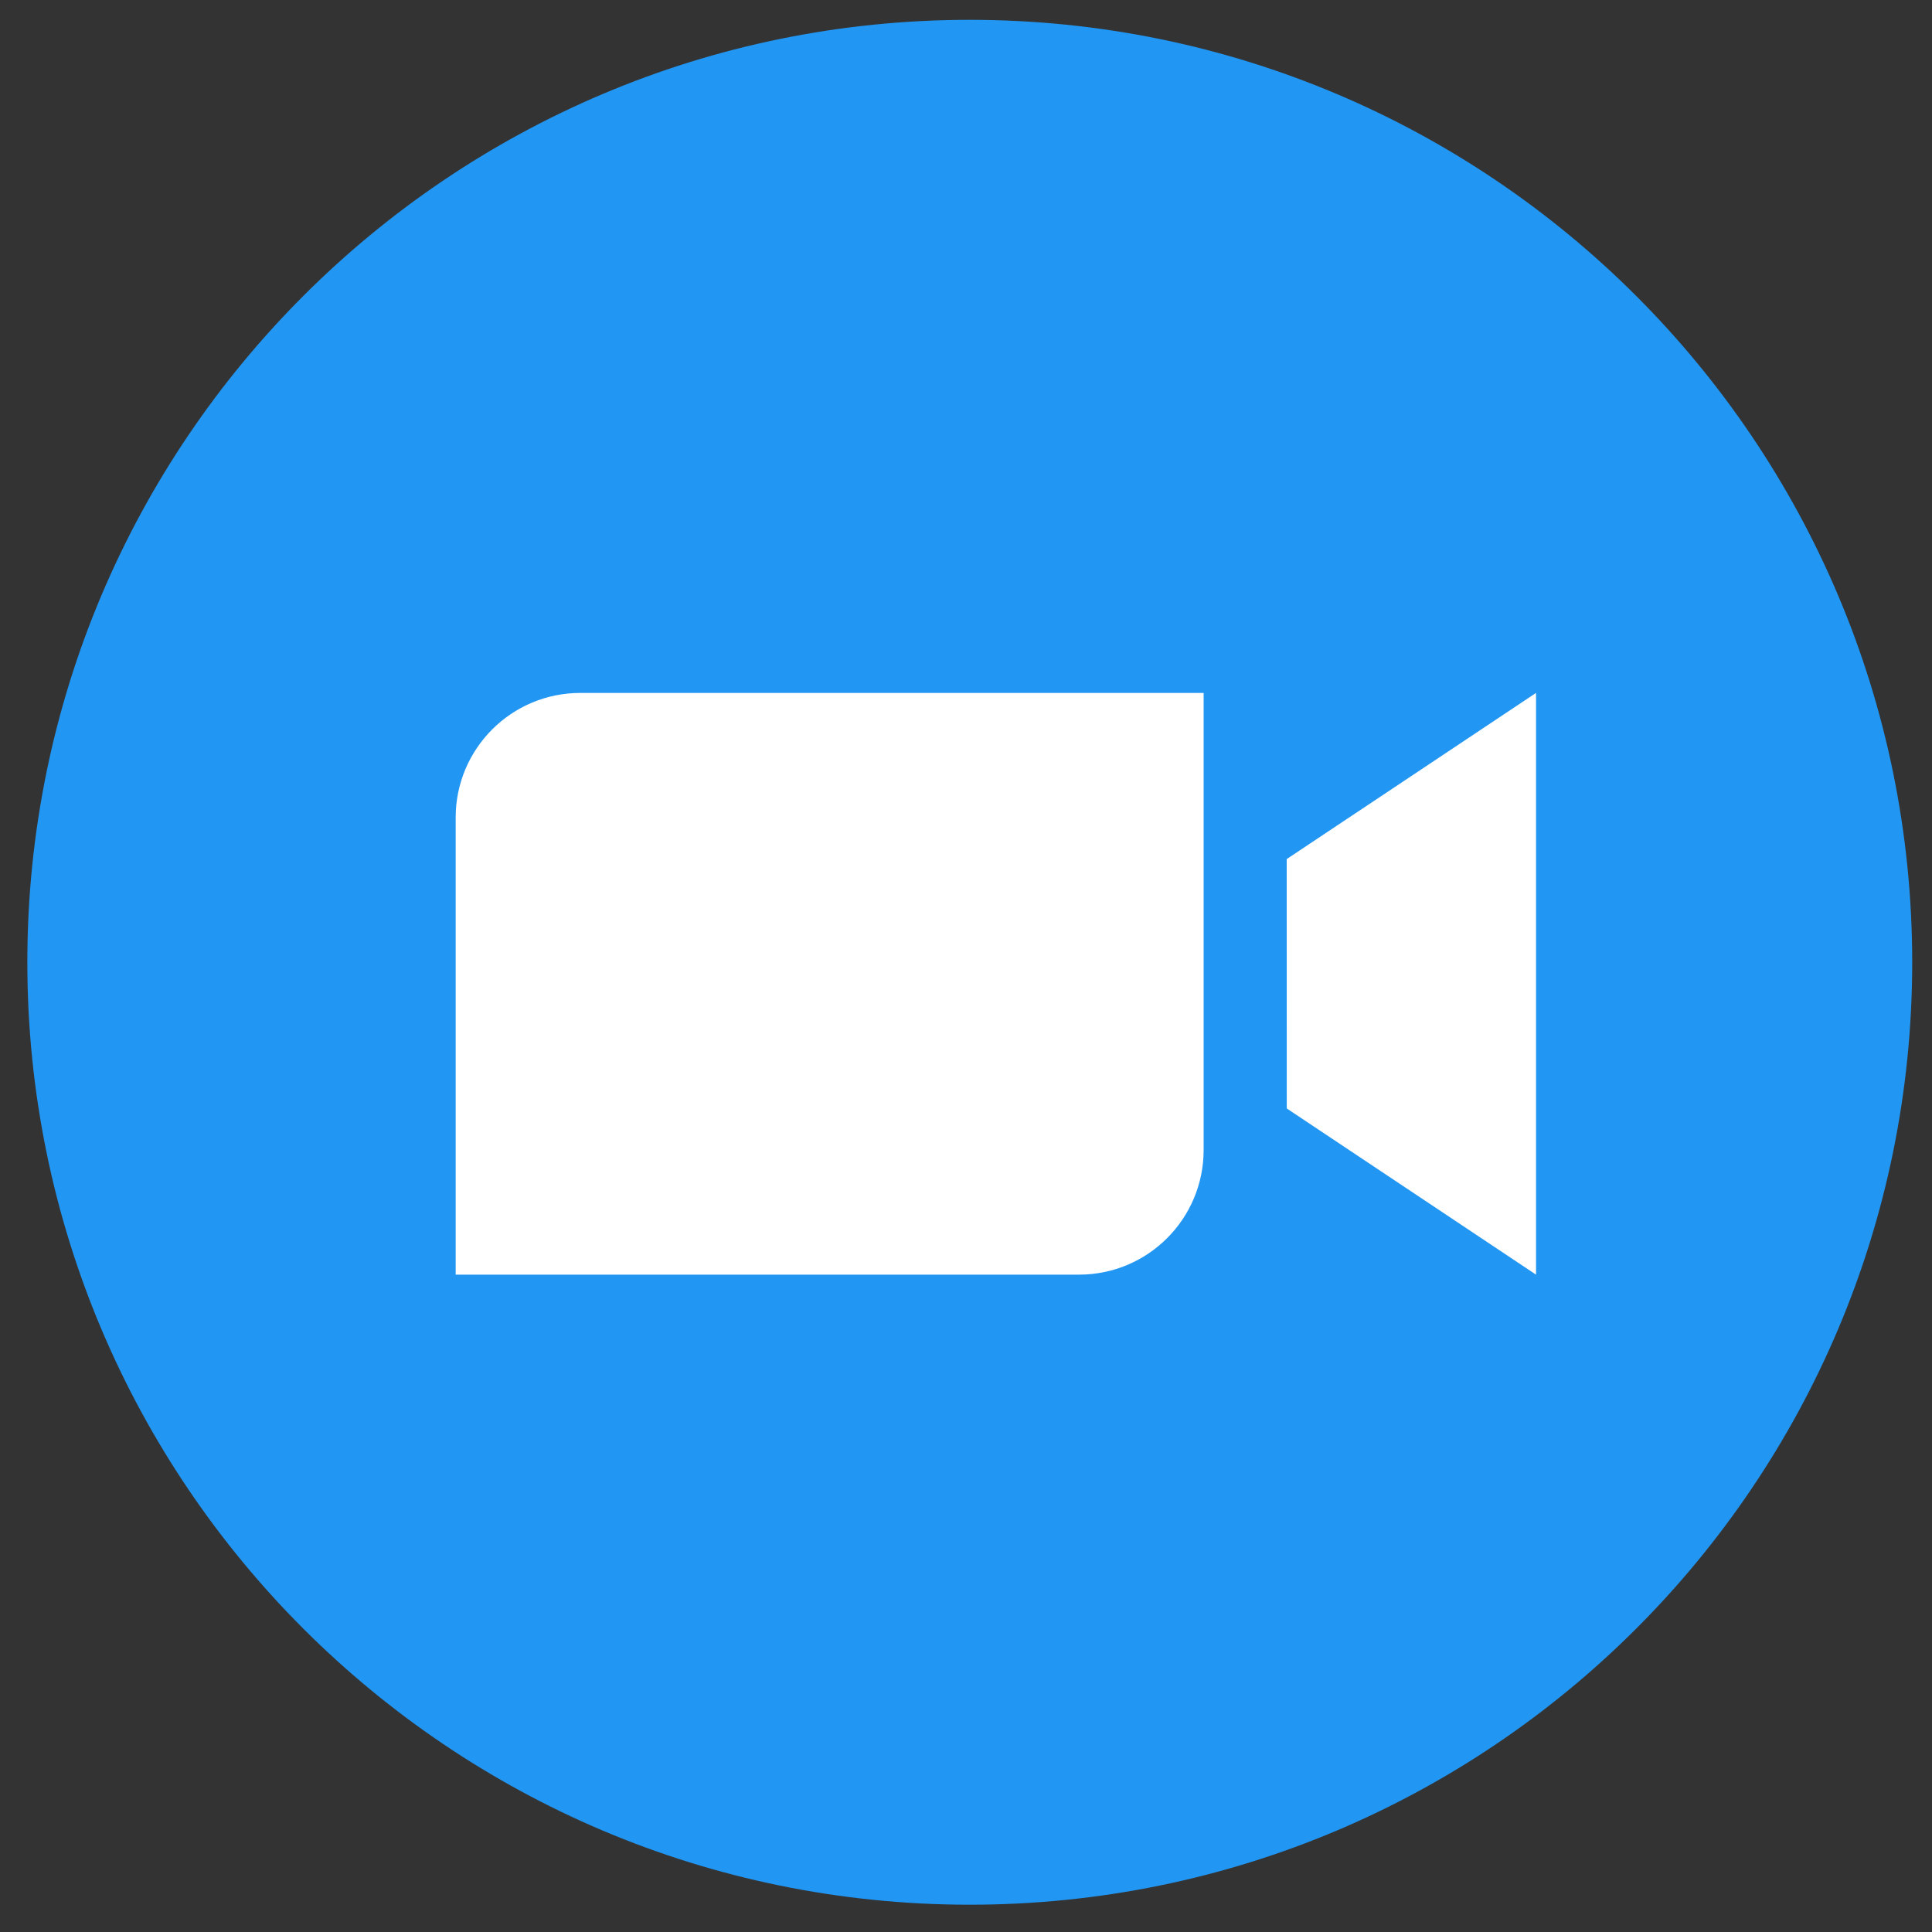 <svg xmlns="http://www.w3.org/2000/svg" width="41" height="41" viewBox="0 0 41 41" fill="none"><rect x="0" y="0" width="41" height="41" fill="#333333" stroke="none"/><g clip-path="url(#clip0_127_583)"><path d="M20.579 0.421C31.625 0.421 40.58 9.376 40.58 20.421C40.58 31.467 31.625 40.421 20.579 40.421C9.533 40.421 0.58 31.467 0.58 20.421C0.58 9.376 9.534 0.421 20.579 0.421Z" fill="#2196F3"></path><path fill-rule="evenodd" clip-rule="evenodd" d="M12.316 14.705H25.543V24.404C25.543 25.866 24.359 27.05 22.898 27.05H9.67V17.35C9.67 15.889 10.854 14.705 12.316 14.705ZM27.306 18.231L32.597 14.705V27.05L27.307 23.523L27.306 18.231Z" fill="white"></path></g><defs><clipPath id="clip0_127_583"><rect width="40" height="40" fill="white" transform="matrix(1 0 0 -1 0.58 40.421)"></rect></clipPath></defs></svg>